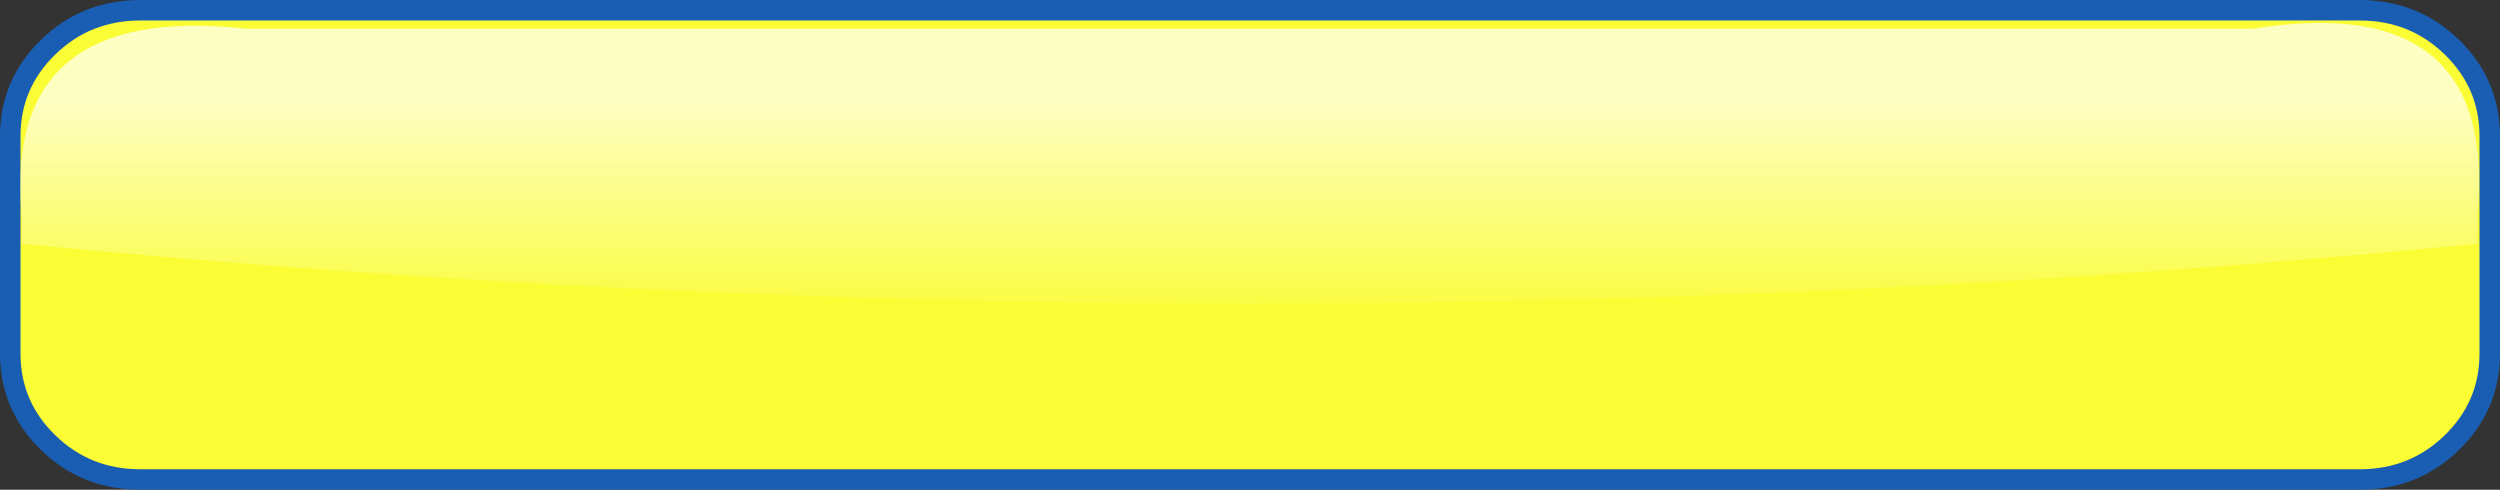 <?xml version="1.0" encoding="UTF-8" standalone="no"?>
<svg xmlns:ffdec="https://www.free-decompiler.com/flash" xmlns:xlink="http://www.w3.org/1999/xlink" ffdec:objectType="shape" height="23.9px" width="122.0px" xmlns="http://www.w3.org/2000/svg">
  <rect width="100%" height="100%" fill="#333333" stroke="none"/>
  <g transform="matrix(1.0, 0.0, 0.0, 1.0, 0.5, 0.5)">
    <path d="M114.8 0.0 Q117.3 0.05 119.1 1.8 120.9 3.55 120.95 6.0 L120.95 16.9 Q120.9 19.35 119.1 21.1 117.3 22.85 114.8 22.9 L6.2 22.9 Q3.65 22.85 1.85 21.1 0.05 19.35 0.0 16.9 L0.0 6.0 Q0.05 3.55 1.85 1.8 3.65 0.05 6.2 0.0 L114.8 0.0" fill="#fafc34" fill-rule="evenodd" stroke="none"/>
    <path d="M119.15 1.8 Q121.0 3.6 121.0 6.15 L121.0 16.75 Q121.0 19.3 119.15 21.1 117.3 22.9 114.65 22.9 L6.35 22.9 Q3.7 22.9 1.85 21.1 0.0 19.3 0.0 16.75 L0.0 6.15 Q0.0 3.6 1.85 1.8 3.7 0.0 6.35 0.0 L114.65 0.0 Q117.3 0.0 119.15 1.8" fill="#fafc34" fill-rule="evenodd" stroke="none"/>
    <path d="M119.15 1.8 Q117.3 0.0 114.65 0.0 L6.35 0.0 Q3.7 0.0 1.85 1.8 0.0 3.6 0.0 6.15 L0.0 16.75 Q0.0 19.3 1.85 21.1 3.7 22.9 6.35 22.9 L114.65 22.9 Q117.3 22.9 119.15 21.1 121.0 19.3 121.0 16.75 L121.0 6.15 Q121.0 3.6 119.15 1.8 Z" fill="none" stroke="#195eb3" stroke-linecap="butt" stroke-linejoin="miter-clip" stroke-miterlimit="4.0" stroke-width="1.0"/>
    <path d="M120.4 9.95 L120.4 11.4 Q60.5 17.25 0.55 11.4 L0.55 9.95 Q-0.35 -0.4 11.5 0.9 L23.6 0.9 99.6 0.9 109.45 0.9 Q121.4 -1.0 120.4 9.95" fill="url(#gradient0)" fill-rule="evenodd" stroke="none"/>
  </g>
  <defs>
    <linearGradient gradientTransform="matrix(0.0, 0.008, -0.073, 0.0, 60.5, 11.0)" gradientUnits="userSpaceOnUse" id="gradient0" spreadMethod="pad" x1="-819.2" x2="819.2">
      <stop offset="0.0" stop-color="#ffffff" stop-opacity="0.698"/>
      <stop offset="0.847" stop-color="#ffffff" stop-opacity="0.0"/>
    </linearGradient>
  </defs>
</svg>
